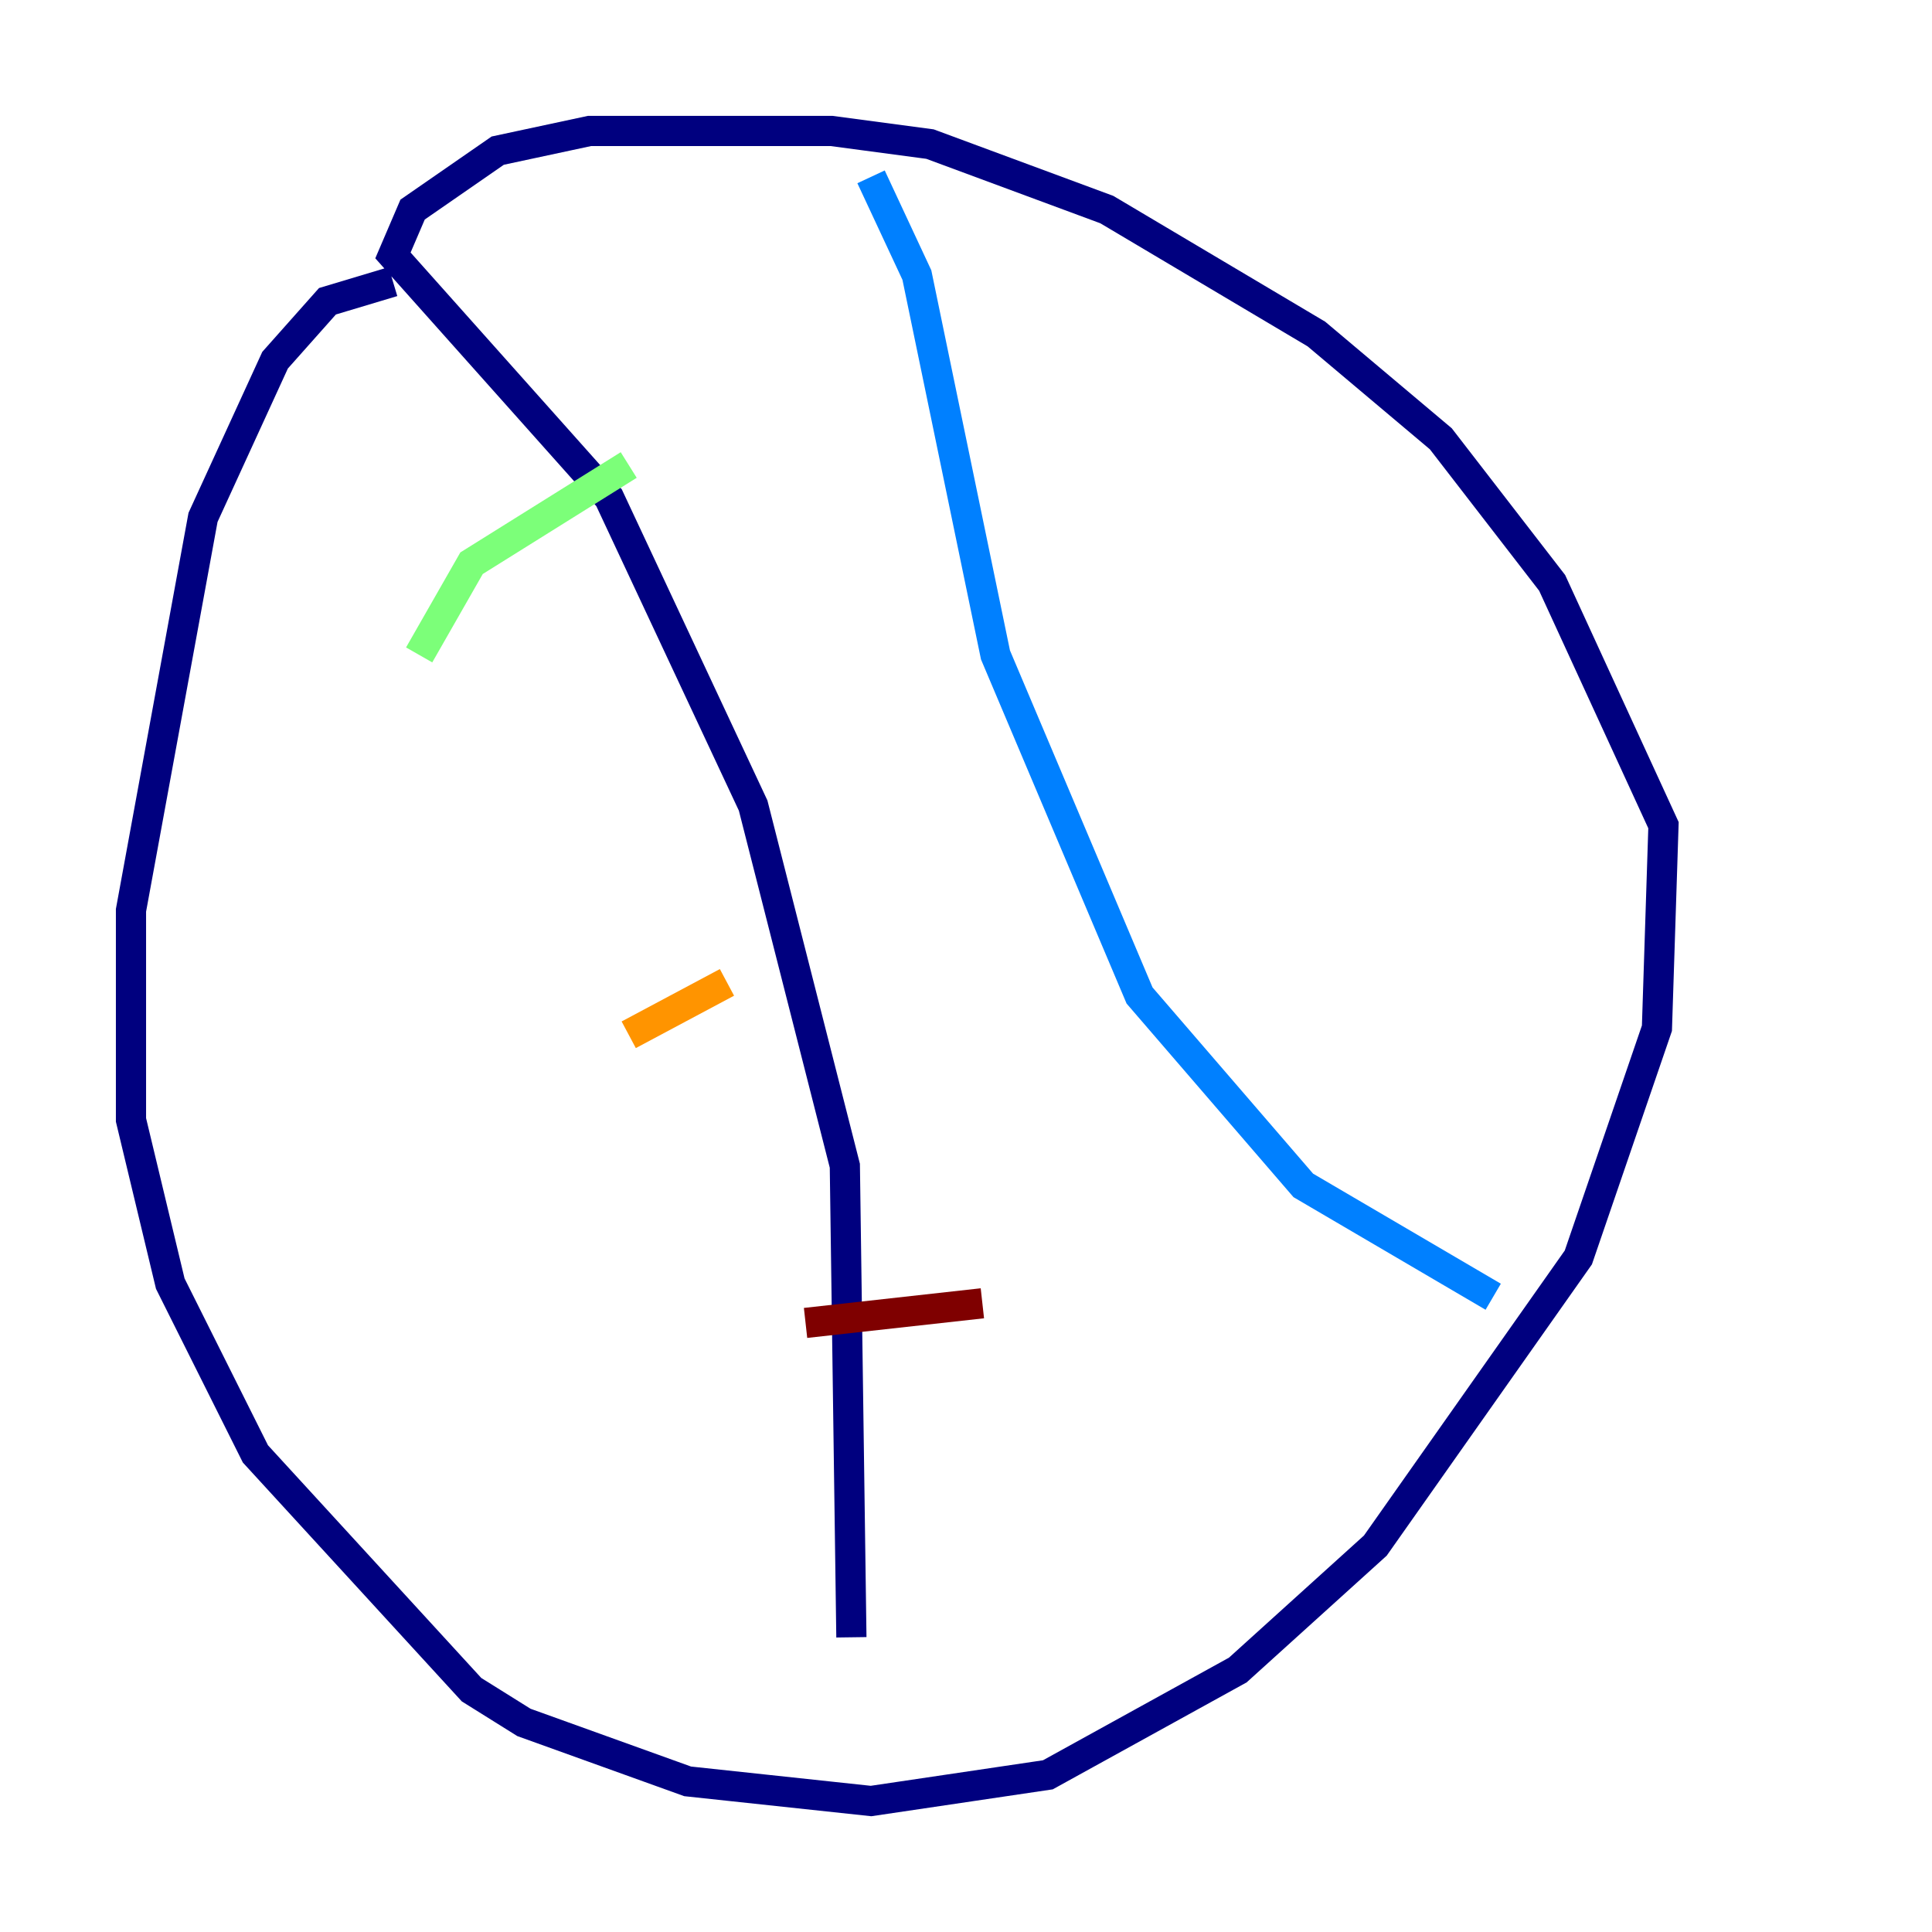<?xml version="1.0" encoding="utf-8" ?>
<svg baseProfile="tiny" height="128" version="1.2" viewBox="0,0,128,128" width="128" xmlns="http://www.w3.org/2000/svg" xmlns:ev="http://www.w3.org/2001/xml-events" xmlns:xlink="http://www.w3.org/1999/xlink"><defs /><polyline fill="none" points="26.034,18.658 21.695,19.959 18.224,23.864 13.451,34.278 8.678,60.312 8.678,74.197 11.281,85.044 16.922,96.325 31.241,111.946 34.712,114.115 45.559,118.02 57.709,119.322 69.424,117.586 82.007,110.644 91.119,102.4 104.57,83.308 109.776,68.122 110.21,54.671 102.834,38.617 95.458,29.071 87.214,22.129 73.329,13.885 61.614,9.546 55.105,8.678 39.051,8.678 32.976,9.98 27.336,13.885 26.034,16.922 40.352,32.976 49.898,53.37 55.973,77.234 56.407,108.475" stroke="#00007f" stroke-width="2" /><polyline fill="none" points="57.709,11.715 60.746,18.224 65.953,43.39 75.498,65.953 86.346,78.536 98.929,85.912" stroke="#0080ff" stroke-width="2" /><polyline fill="none" points="27.77,43.39 31.241,37.315 41.654,30.807" stroke="#7cff79" stroke-width="2" /><polyline fill="none" points="41.654,68.556 48.163,65.085" stroke="#ff9400" stroke-width="2" /><polyline fill="none" points="53.37,87.647 65.085,86.346" stroke="#7f0000" stroke-width="2" /></svg>